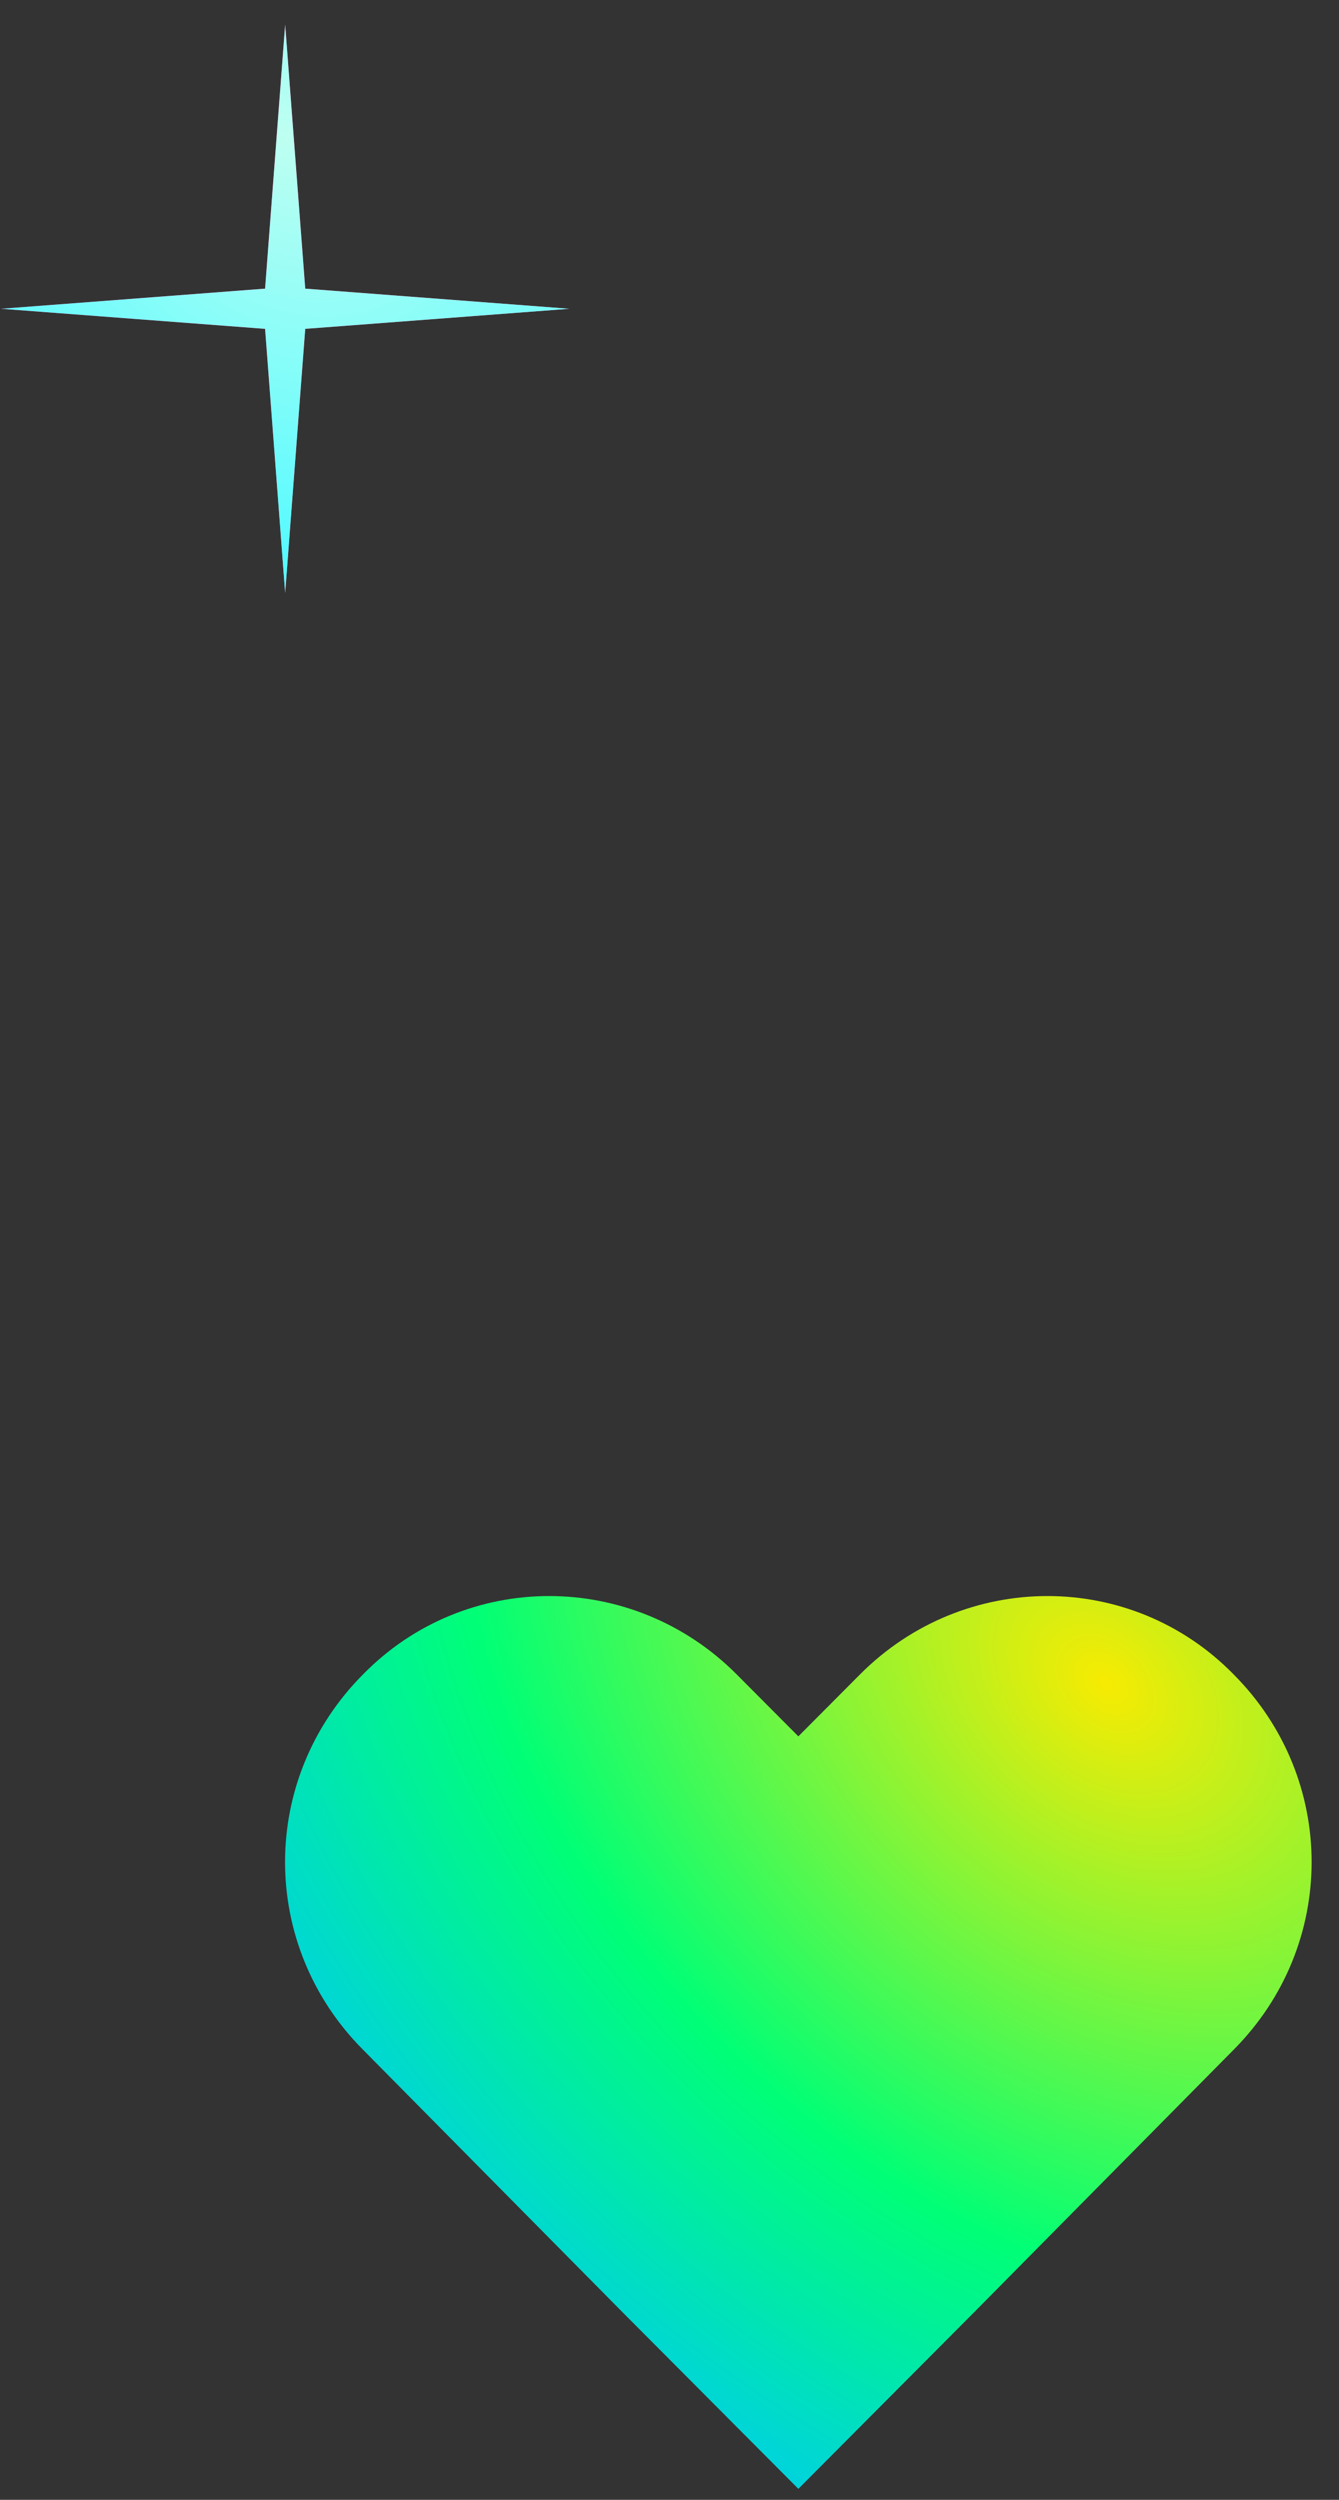 <svg width="30" height="56" viewBox="0 0 30 56" fill="none" xmlns="http://www.w3.org/2000/svg">
<rect x="0" y="0" width="30" height="56" fill="#333333" stroke="none"/>
<path d="M8.134 45.918L13.938 51.788L17.887 55.754L21.835 51.788L27.639 45.918C29.969 43.577 29.969 39.849 27.639 37.509C25.349 35.169 21.598 35.169 19.269 37.509L17.887 38.897L16.505 37.509C14.175 35.169 10.424 35.169 8.134 37.509C5.804 39.849 5.804 43.577 8.134 45.918Z" fill="url(#paint0_radial_123_2866)"/>
<path d="M6.389 0.551L6.839 6.466L12.755 6.917L6.839 7.367L6.389 13.282L5.939 7.367L0.023 6.917L5.939 6.466L6.389 0.551Z" fill="url(#paint1_radial_123_2866)"/>
<path d="M6.389 0.551L6.839 6.466L12.755 6.917L6.839 7.367L6.389 13.282L5.939 7.367L0.023 6.917L5.939 6.466L6.389 0.551Z" fill="url(#paint2_radial_123_2866)"/>
<path d="M6.389 0.551L6.839 6.466L12.755 6.917L6.839 7.367L6.389 13.282L5.939 7.367L0.023 6.917L5.939 6.466L6.389 0.551Z" fill="white" fill-opacity="0.2"/>
<defs>
<radialGradient id="paint0_radial_123_2866" cx="0" cy="0" r="1" gradientUnits="userSpaceOnUse" gradientTransform="translate(24.689 37.677) rotate(134.524) scale(20.894 29.204)">
<stop stop-color="#F7EB02"/>
<stop offset="0.562" stop-color="#00FF76"/>
<stop offset="1" stop-color="#00C4FF"/>
</radialGradient>
<radialGradient id="paint1_radial_123_2866" cx="0" cy="0" r="1" gradientUnits="userSpaceOnUse" gradientTransform="translate(2.624 1.775) rotate(49.462) scale(12.478 17.232)">
<stop stop-color="#FF00D6"/>
<stop offset="0.562" stop-color="#FF004D"/>
<stop offset="1" stop-color="#FF6291"/>
</radialGradient>
<radialGradient id="paint2_radial_123_2866" cx="0" cy="0" r="1" gradientUnits="userSpaceOnUse" gradientTransform="translate(6.392 3.052) rotate(136.73) scale(8.4 10.574)">
<stop stop-color="#ADFFEE"/>
<stop offset="1" stop-color="#2DF9FF"/>
</radialGradient>
</defs>
</svg>
